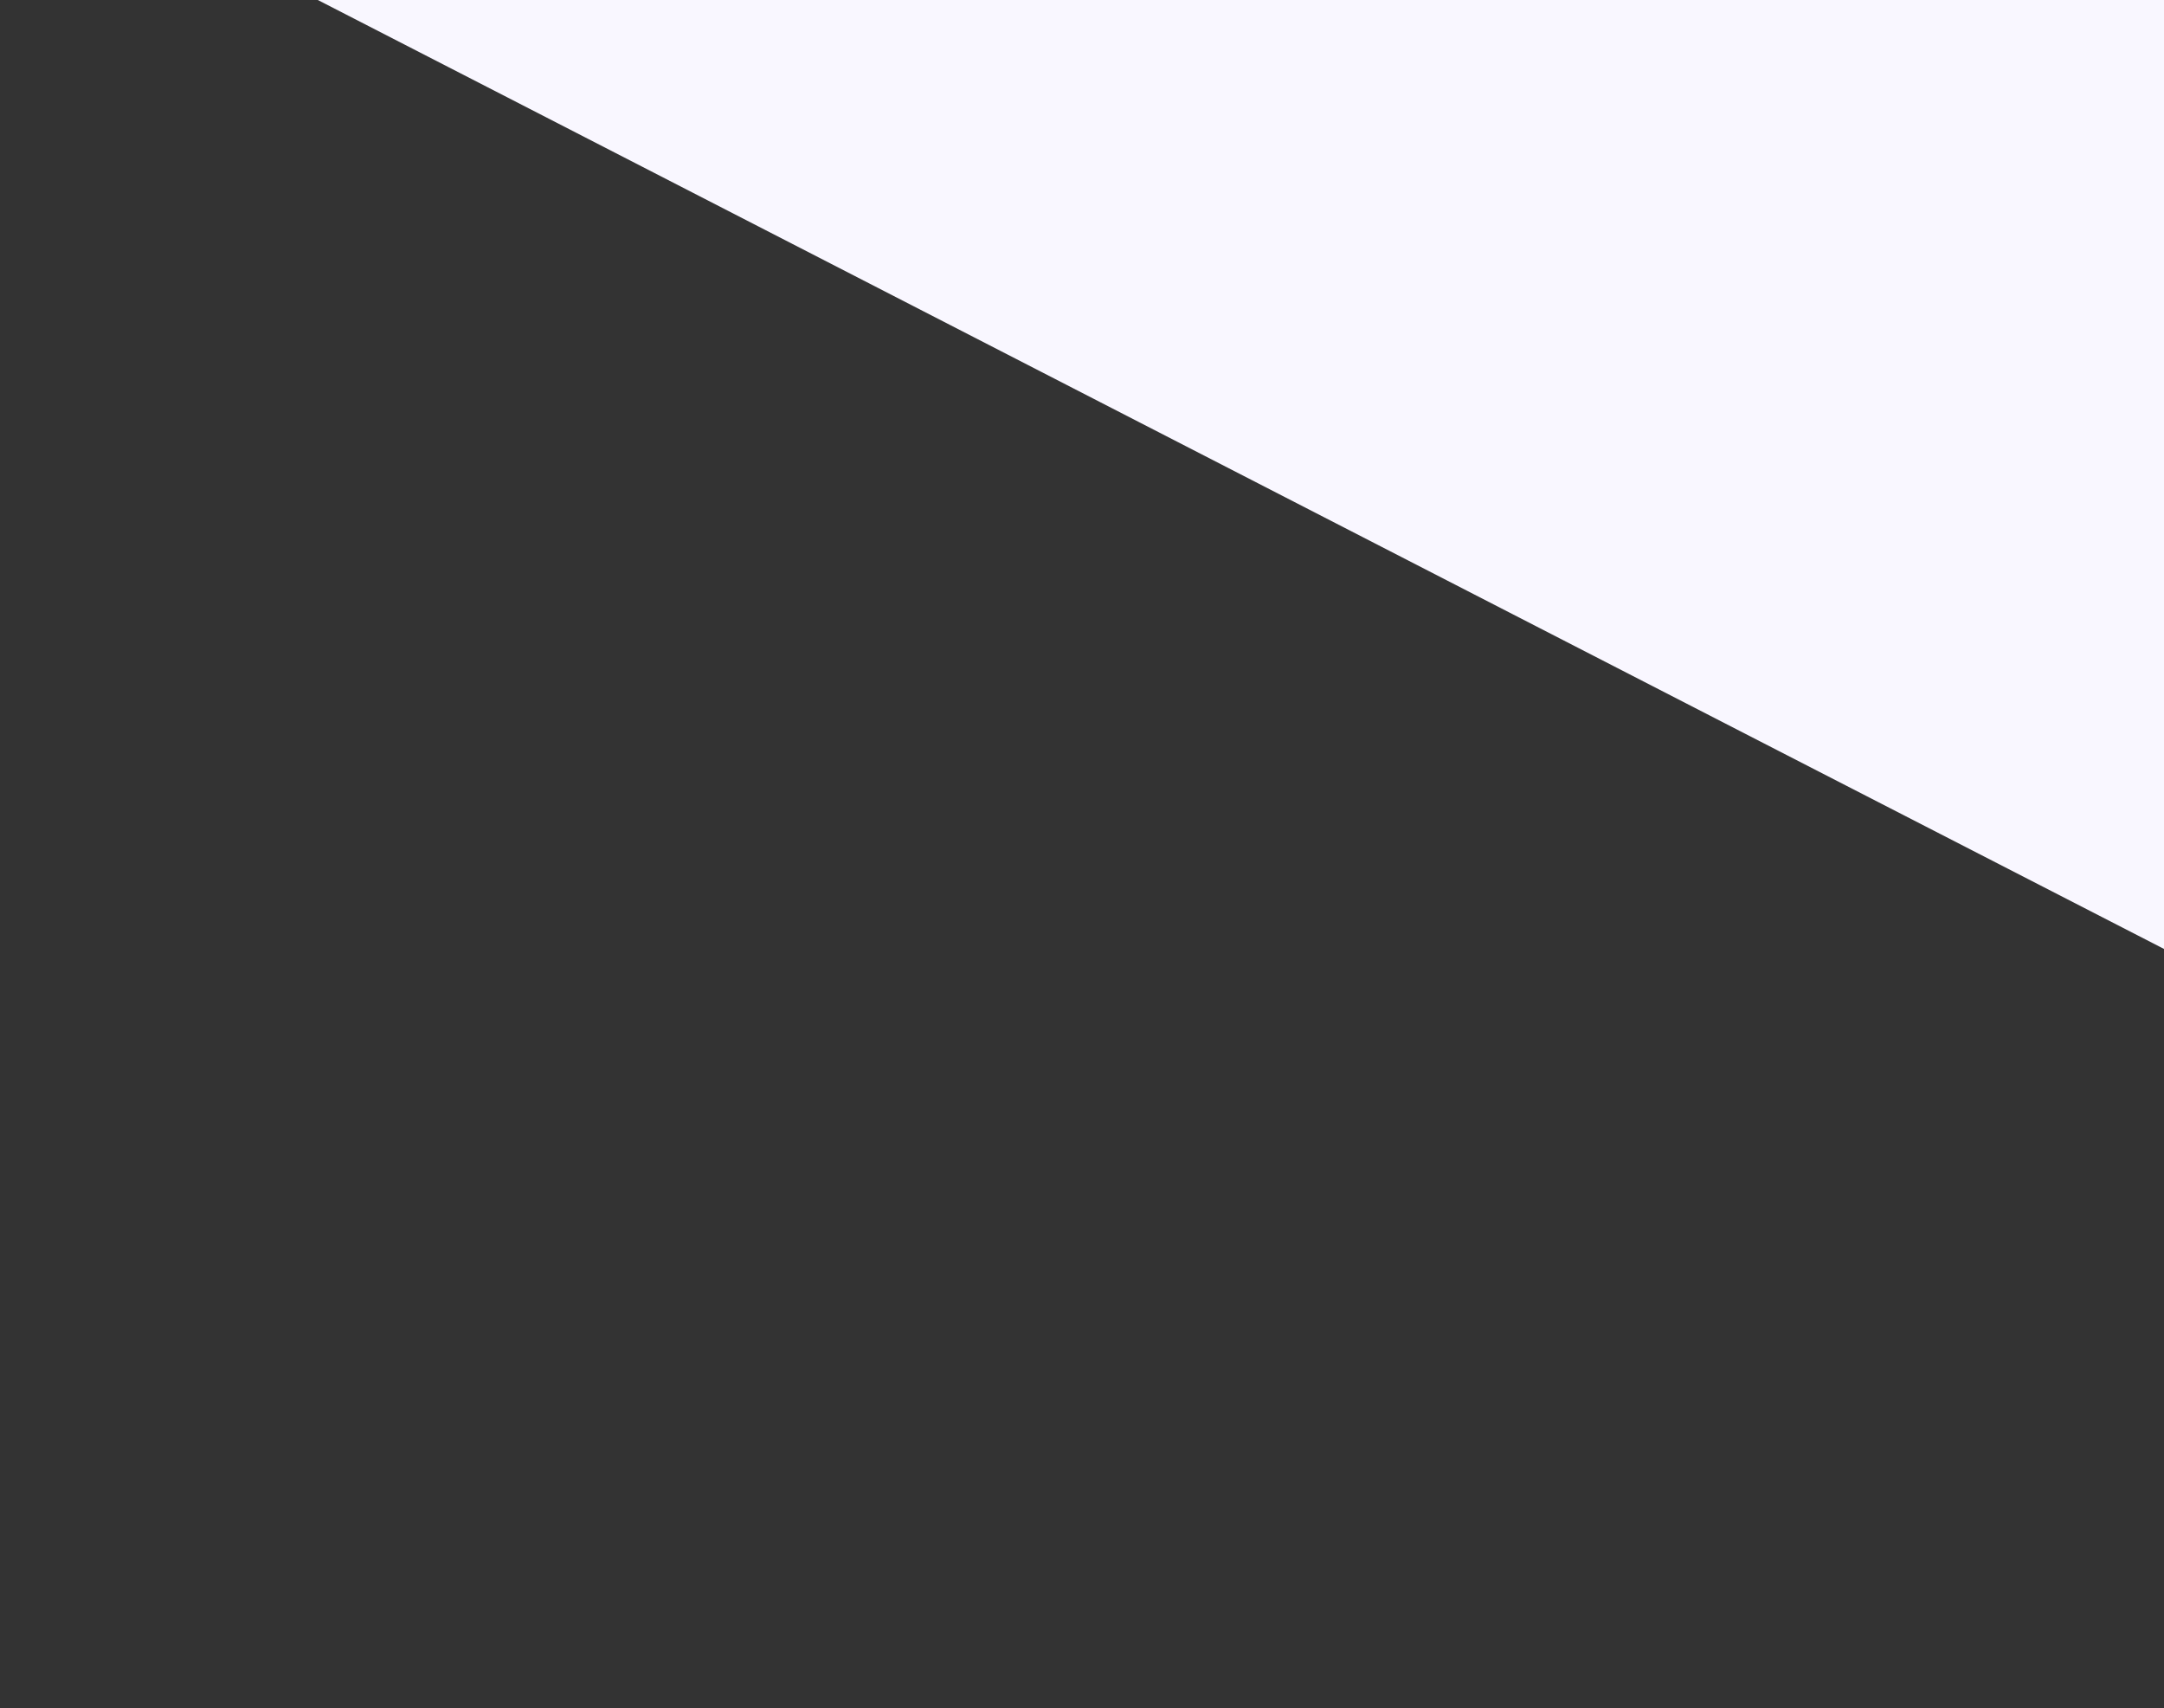 <svg width="1267" height="1000" viewBox="0 0 1267 1000" fill="none" xmlns="http://www.w3.org/2000/svg">
<rect x="0" y="0" width="1267" height="1000" fill="#333333" stroke="none"/>
<path d="M480.139 -1069.98C492.76 -1094.54 522.903 -1104.22 547.464 -1091.6L1825.45 -434.856C1850.01 -422.234 1859.69 -392.092 1847.06 -367.531L1373.48 554.031C1360.86 578.587 1330.92 588.368 1306.37 575.753C1192.5 517.268 883.308 358.439 667.648 247.511C452.49 136.841 142.161 -22.572 28.005 -81.207C3.438 -93.826 -6.054 -123.875 6.569 -148.44L480.139 -1069.98Z" fill="#F9F7FF"/>
</svg>
